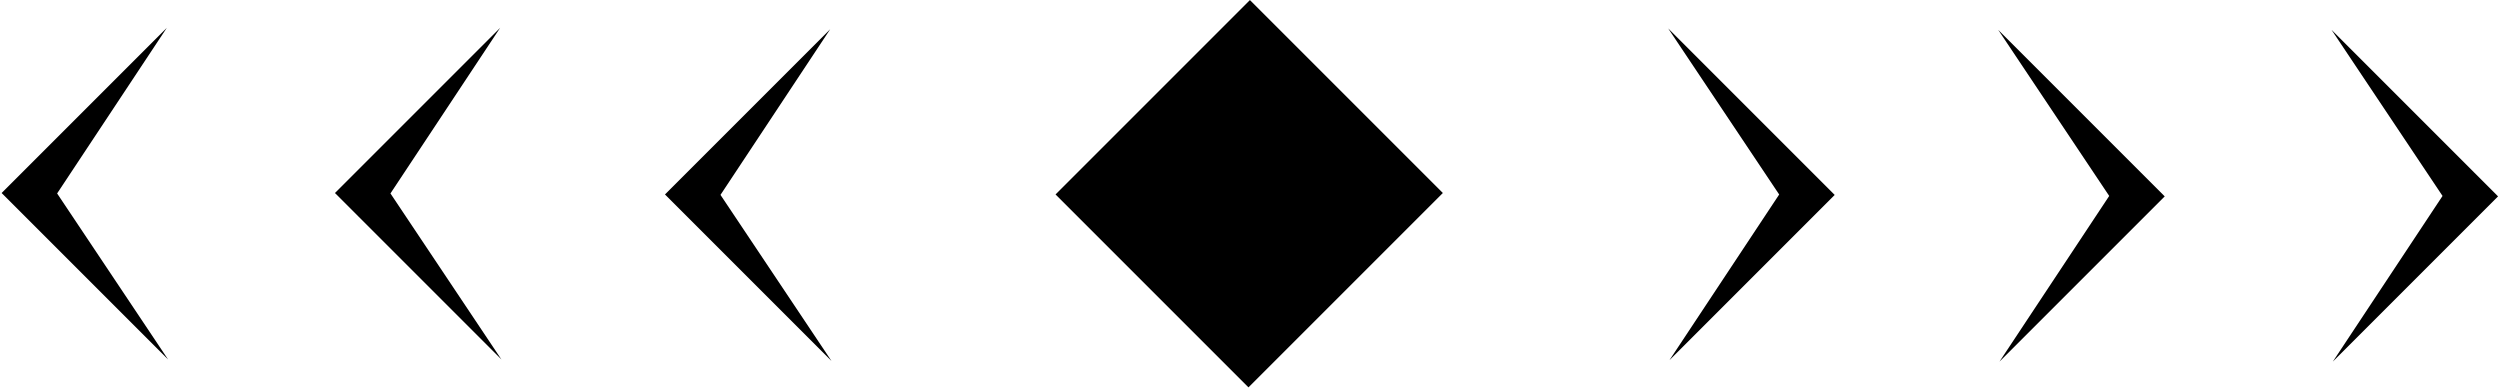 <svg xmlns="http://www.w3.org/2000/svg" width="90" height="14" viewBox="0 0 90 14">
  <g id="b" fill-rule="evenodd">
    <g transform="rotate(-90 33.503 -20.485)">
      <polygon points="10.229 10.328 10.229 9.113 10.229 1.851 8.827 8.904 1.817 10.328" transform="rotate(45 6.023 6.09)"/>
      <polygon points="10.177 22.209 10.177 20.995 10.177 13.733 8.775 20.785 1.765 22.209" transform="rotate(45 5.971 17.971)"/>
      <polygon points="10.177 34.209 10.177 32.995 10.177 25.733 8.775 32.785 1.765 34.209" transform="rotate(45 5.971 29.971)"/>
    </g>
    <g transform="rotate(90 17.5 18.5)">
      <polygon points="10.229 10.328 10.229 9.113 10.229 1.851 8.827 8.904 1.817 10.328" transform="rotate(45 6.023 6.09)"/>
      <polygon points="10.177 22.209 10.177 20.995 10.177 13.733 8.775 20.785 1.765 22.209" transform="rotate(45 5.971 17.971)"/>
      <polygon points="10.177 34.209 10.177 32.995 10.177 25.733 8.775 32.785 1.765 34.209" transform="rotate(45 5.971 29.971)"/>
    </g>
    <polygon points="49.882 11.922 49.882 2.026 40.06 2.026 40.06 11.922" transform="rotate(45 44.971 6.974)"/>
  </g>
</svg>
